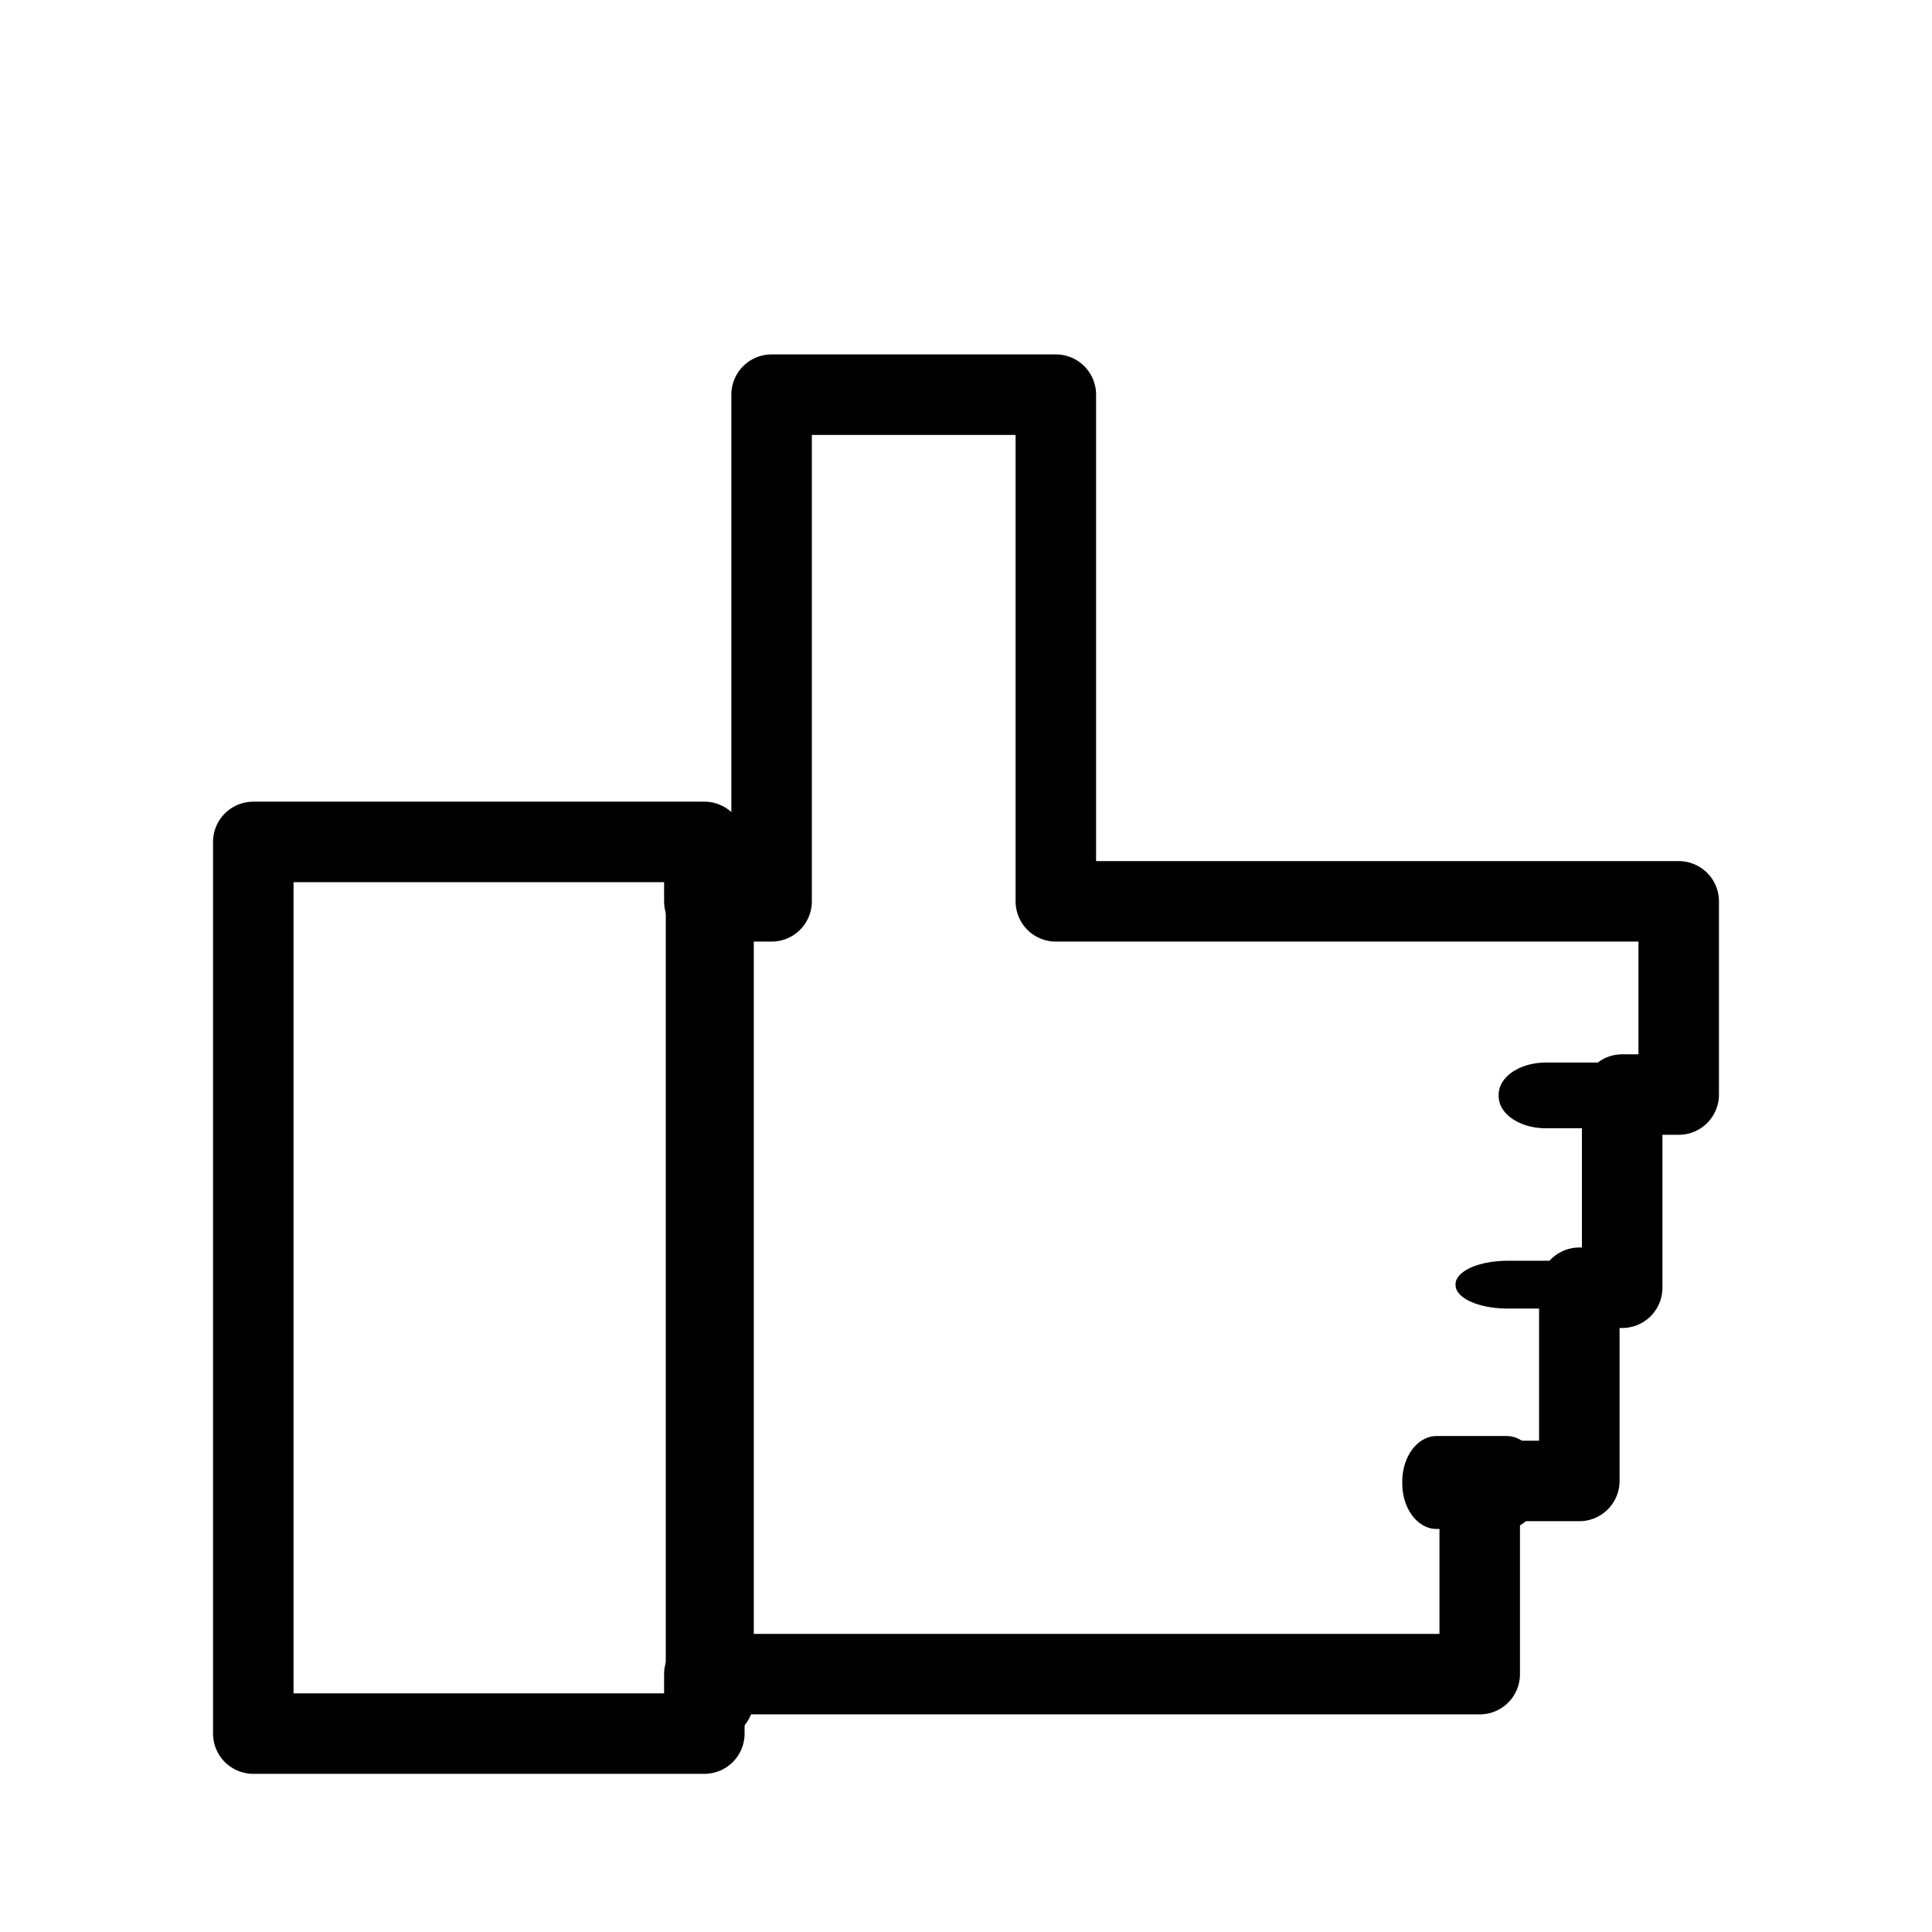 <?xml version="1.0" encoding="UTF-8" standalone="no"?>
<!DOCTYPE svg PUBLIC "-//W3C//DTD SVG 1.1//EN" "http://www.w3.org/Graphics/SVG/1.1/DTD/svg11.dtd">
<svg width="100%" height="100%" viewBox="0 0 120 120" version="1.1" xmlns="http://www.w3.org/2000/svg" xmlns:xlink="http://www.w3.org/1999/xlink" xml:space="preserve" xmlns:serif="http://www.serif.com/" style="fill-rule:evenodd;clip-rule:evenodd;stroke-linecap:round;stroke-linejoin:round;stroke-miterlimit:1.5;">
    <g transform="matrix(1,0,0,1,-2.935,-2.578)">
        <path d="M50.86,58.562L46.683,58.562L46.683,54.871L18.667,54.871L18.667,110.254L46.683,110.254L46.683,106.562L94.843,106.562L94.843,94.562L101.029,94.562L101.029,82.562L103.692,82.562L103.692,70.562L107.203,70.562L107.203,58.562L68.515,58.562L68.515,27.091L50.86,27.091L50.86,58.562Z" style="fill:none;stroke:black;stroke-width:5px;"/>
    </g>
    <g transform="matrix(1,0,0,1,2.182,0.532)">
        <rect x="41.671" y="55.675" width="0.466" height="49.363" style="fill:none;stroke:black;stroke-width:5px;"/>
    </g>
    <g transform="matrix(0.743,7.9624e-17,-2.88867e-16,-0.335,30.833,110.342)">
        <rect x="84.52" y="91.104" width="7.575" height="0.178" style="fill:none;stroke:black;stroke-width:8.68px;"/>
    </g>
    <g transform="matrix(0.851,1.23813e-16,-4.49182e-16,0.579,24.081,15.237)">
        <rect x="84.52" y="91.104" width="7.575" height="0.178" style="fill:none;stroke:black;stroke-width:6.87px;"/>
    </g>
    <g transform="matrix(-0.574,-4.46464e-17,1.61972e-16,0.759,142.093,22.865)">
        <rect x="84.52" y="91.104" width="7.575" height="0.178" style="fill:none;stroke:black;stroke-width:7.43px;"/>
    </g>
</svg>
